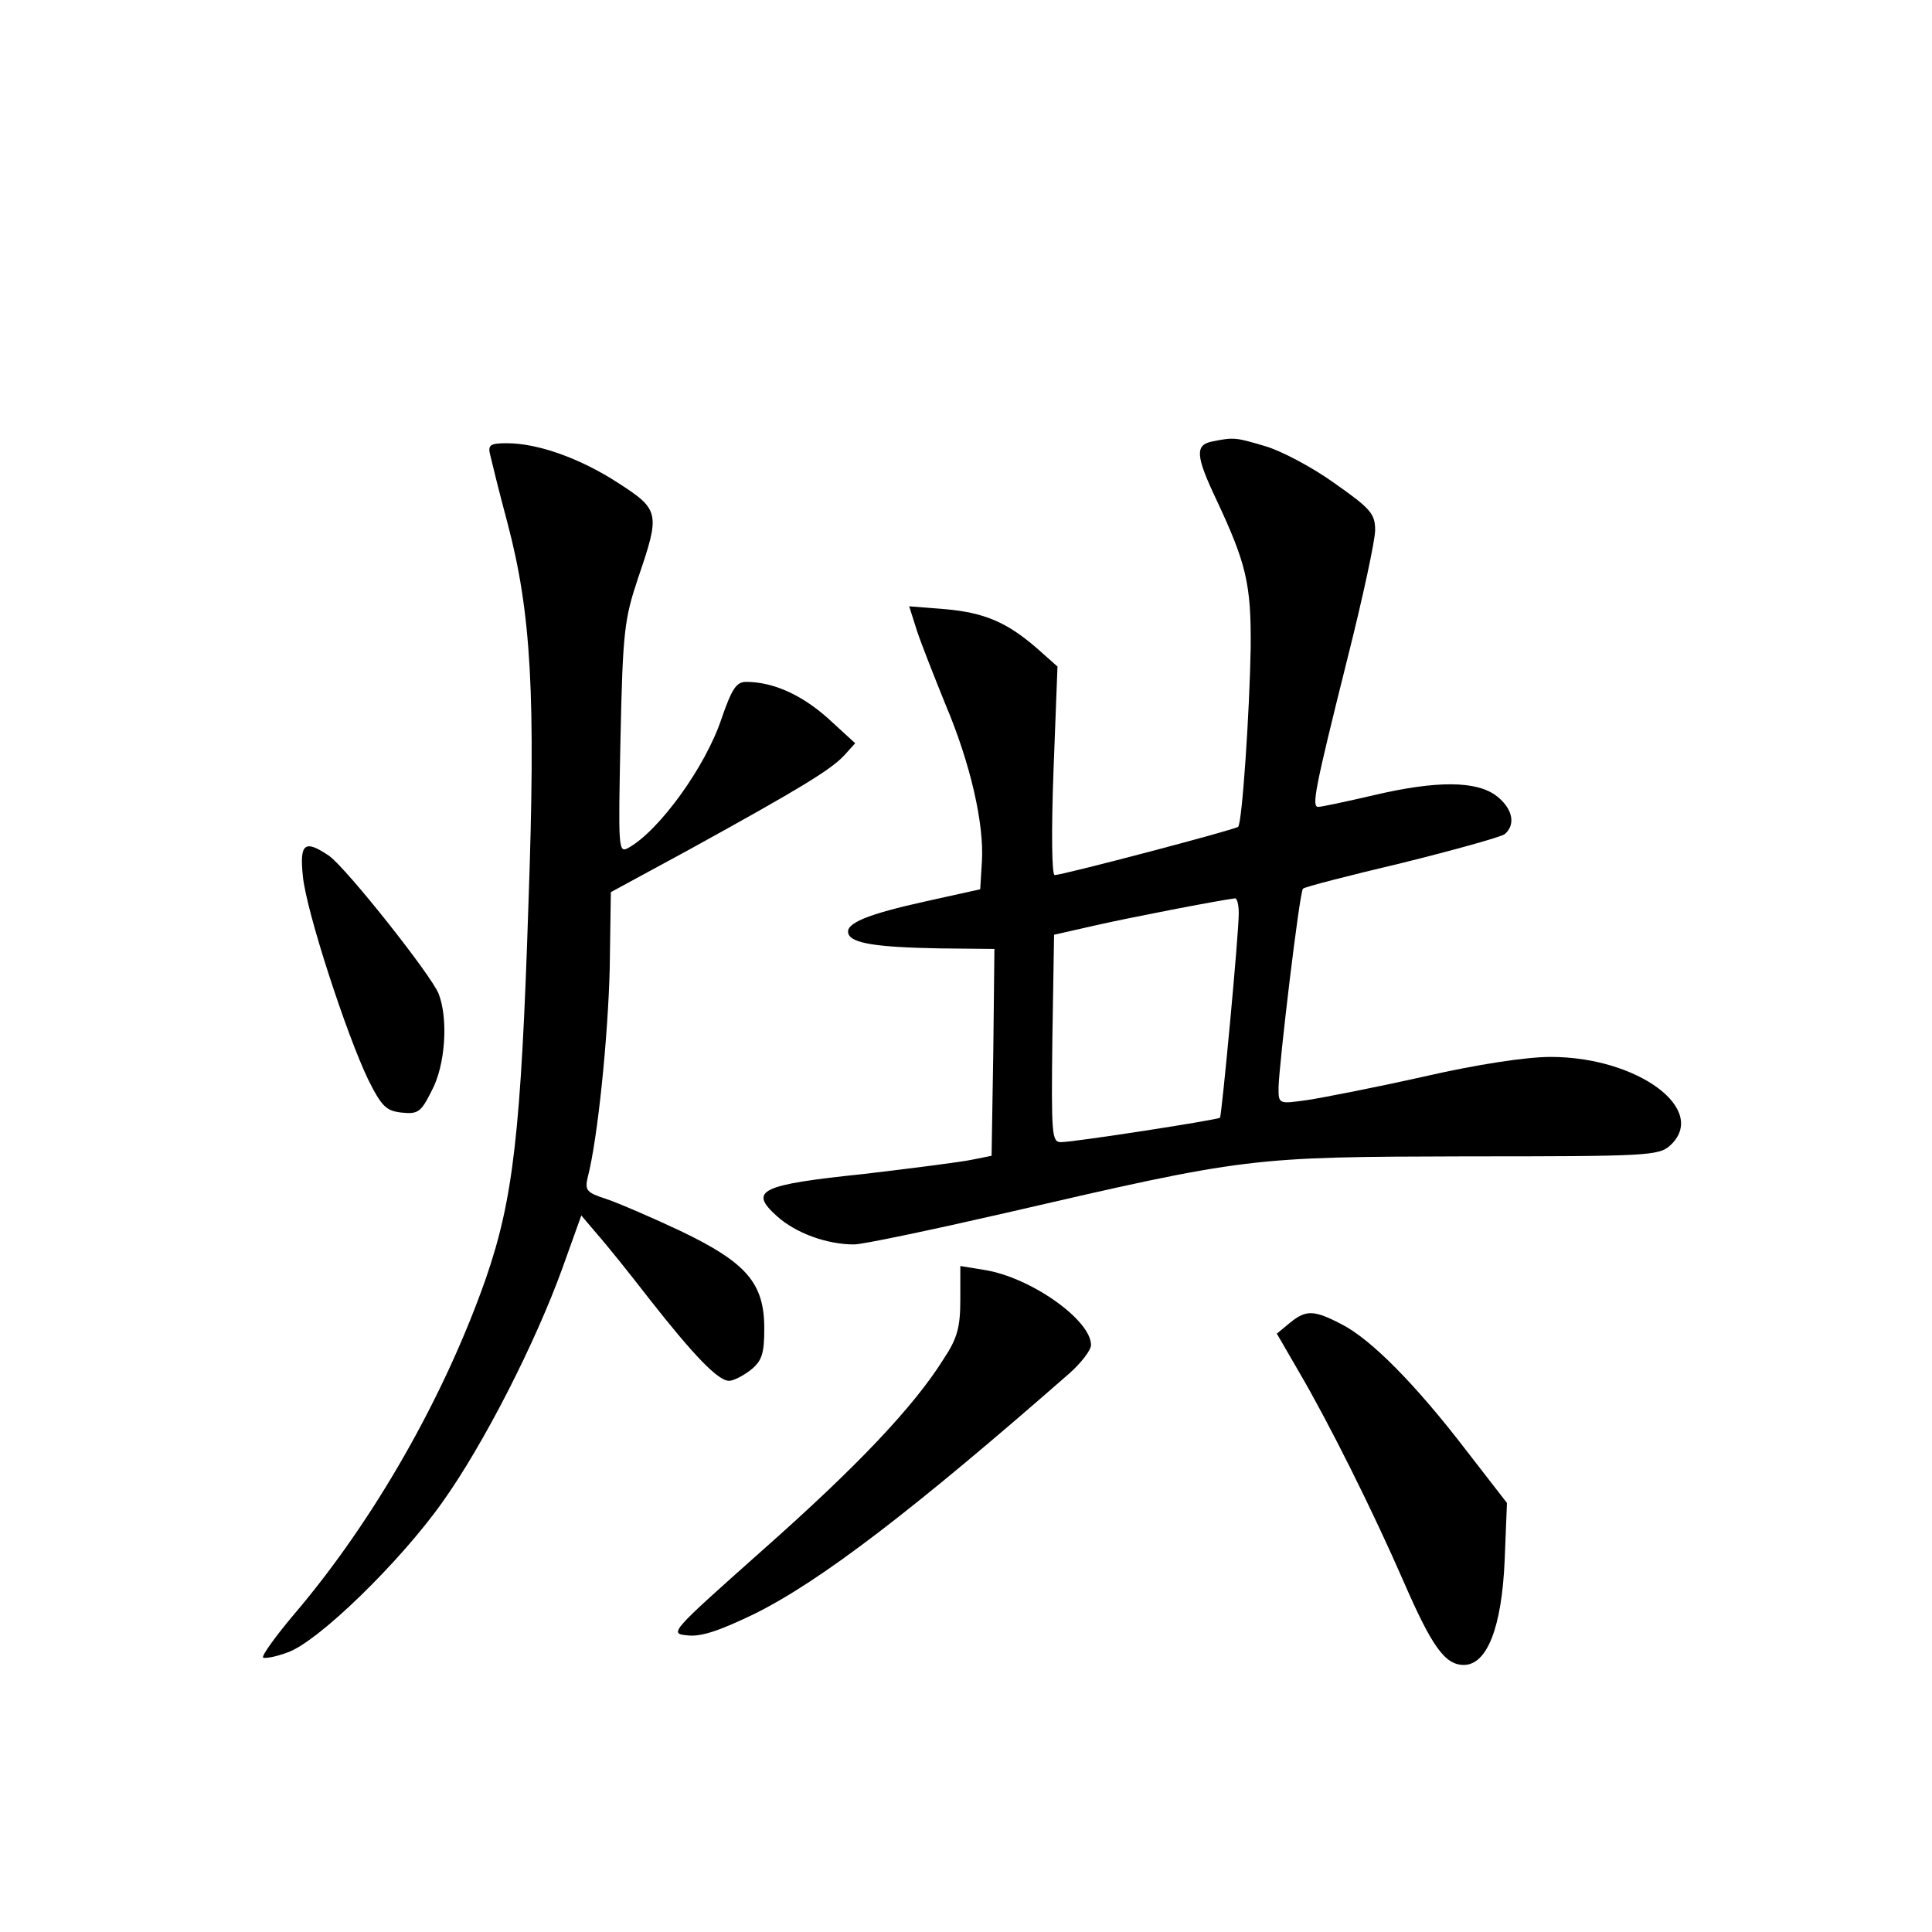 <?xml version="1.0" standalone="no"?>
<!DOCTYPE svg PUBLIC "-//W3C//DTD SVG 20010904//EN"
 "http://www.w3.org/TR/2001/REC-SVG-20010904/DTD/svg10.dtd">
<svg version="1.0" xmlns="http://www.w3.org/2000/svg"
 width="340pt" height="340pt" viewBox="0 0 340 340"
 preserveAspectRatio="xMidYMid meet">
<g transform="translate(0,340) scale(0.1,-0.1)"
fill="#000000" stroke="none">
<path d="M2133 2623 c-30 -6 -29 -25 7 -101 53 -113 62 -149 61 -262 -2 -114
-15 -307 -22 -315 -5 -5 -309 -85 -323 -85 -5 0 -6 76 -2 184 l7 183 -36 32
c-53 46 -93 63 -162 69 l-63 5 14 -44 c8 -24 31 -82 50 -129 44 -104 68 -210
64 -276 l-3 -49 -95 -21 c-104 -23 -143 -39 -137 -57 5 -17 49 -24 160 -26
l97 -1 -2 -182 -3 -182 -35 -7 c-19 -4 -105 -15 -190 -25 -182 -19 -203 -29
-153 -74 33 -30 88 -50 136 -50 15 0 134 25 265 55 428 99 431 99 813 100 317
0 338 1 358 19 69 63 -57 156 -210 156 -43 0 -129 -13 -225 -35 -85 -19 -177
-37 -204 -41 -50 -7 -50 -7 -50 22 1 42 37 345 43 350 2 3 80 23 173 45 93 23
175 46 182 51 20 17 14 45 -14 67 -35 27 -105 28 -219 1 -47 -11 -90 -20 -95
-20 -12 0 -7 28 51 260 27 107 49 209 49 227 0 29 -8 38 -72 83 -39 28 -94 57
-122 65 -51 15 -54 16 -93 8z m47 -830 c0 -39 -30 -356 -33 -360 -5 -4 -257
-43 -280 -43 -16 0 -17 13 -15 182 l3 183 75 17 c62 14 212 43 243 47 4 1 7
-11 7 -26z"/>
<path d="M863 2598 c3 -13 16 -66 30 -118 42 -159 50 -302 37 -670 -13 -404
-27 -521 -75 -660 -73 -208 -196 -424 -335 -588 -34 -40 -60 -76 -57 -79 3 -2
22 1 43 9 53 18 198 159 273 265 72 101 163 279 211 412 l33 92 28 -33 c16
-18 57 -69 91 -113 80 -102 122 -145 141 -145 8 0 25 9 38 19 20 16 24 29 24
73 0 80 -31 116 -148 172 -51 24 -109 49 -130 56 -34 11 -38 15 -33 37 18 68
36 249 39 368 l2 135 140 76 c196 108 248 140 271 165 l19 21 -48 44 c-46 41
-96 64 -144 64 -17 0 -25 -12 -43 -64 -28 -85 -110 -198 -164 -228 -18 -10
-18 -3 -14 194 4 188 7 209 31 281 39 114 38 120 -35 167 -66 43 -141 70 -196
70 -30 0 -34 -3 -29 -22z"/>
<path d="M533 1858 c6 -62 77 -279 115 -358 24 -48 32 -55 59 -58 29 -3 34 1
53 39 24 45 29 126 12 170 -13 33 -163 222 -193 243 -43 29 -52 22 -46 -36z"/>
<path d="M1690 1113 c0 -48 -5 -68 -29 -104 -53 -85 -154 -191 -319 -337 -163
-145 -165 -147 -132 -150 24 -3 58 9 118 38 117 58 281 184 555 424 20 18 37
40 37 49 0 44 -106 119 -187 132 l-43 7 0 -59z"/>
<path d="M2270 1072 l-23 -19 40 -69 c52 -89 129 -243 183 -367 50 -115 73
-147 106 -147 41 0 67 66 72 185 l4 100 -72 93 c-89 116 -168 196 -220 222
-48 25 -62 25 -90 2z"/>
</g>
</svg>
